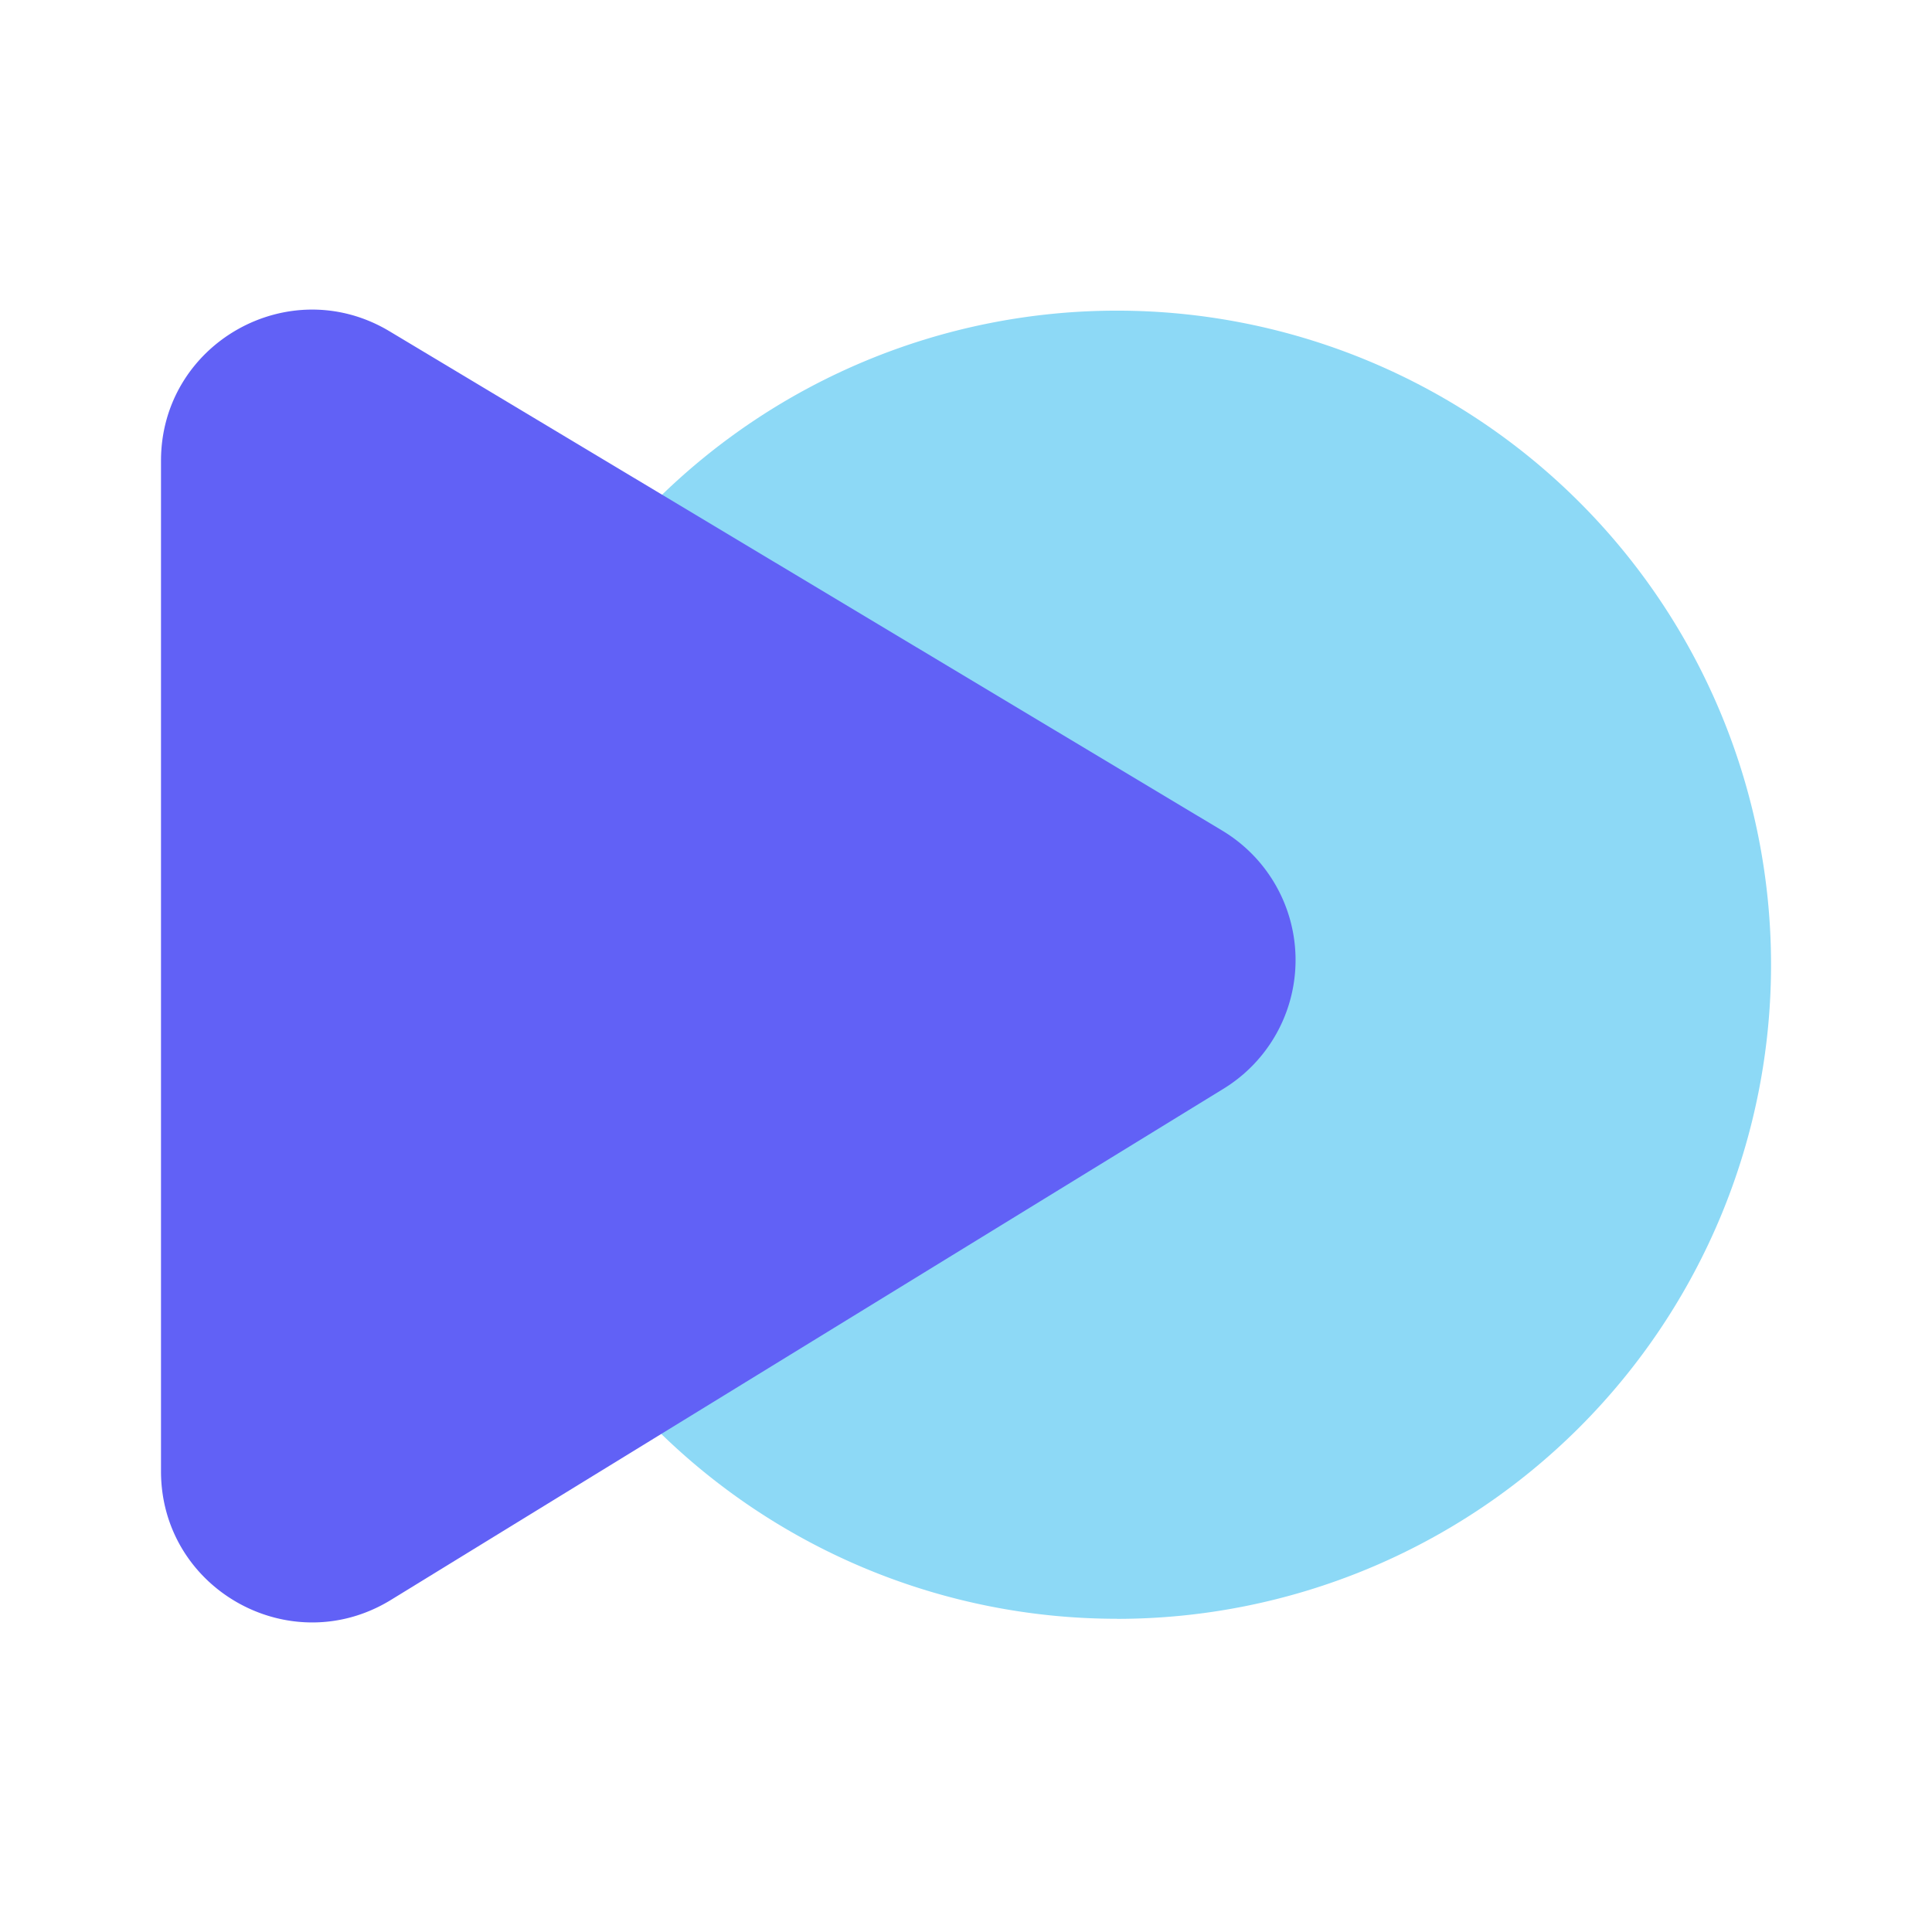 <svg xmlns="http://www.w3.org/2000/svg" width="24" height="24" fill="none" viewBox="0 0 24 24">
    <path fill="#8DD9F6" d="M13.875 20.11a8.125 8.125 0 1 0 0-16.251 8.125 8.125 0 0 0 0 16.25"/>
    <path fill="#6161F6" d="M15.2 13.524a1.875 1.875 0 0 0-.017-3.206L4.84 4.116C3.59 3.366 2 4.266 2 5.724v12.552c0 1.467 1.606 2.365 2.856 1.599z"/>
</svg>
